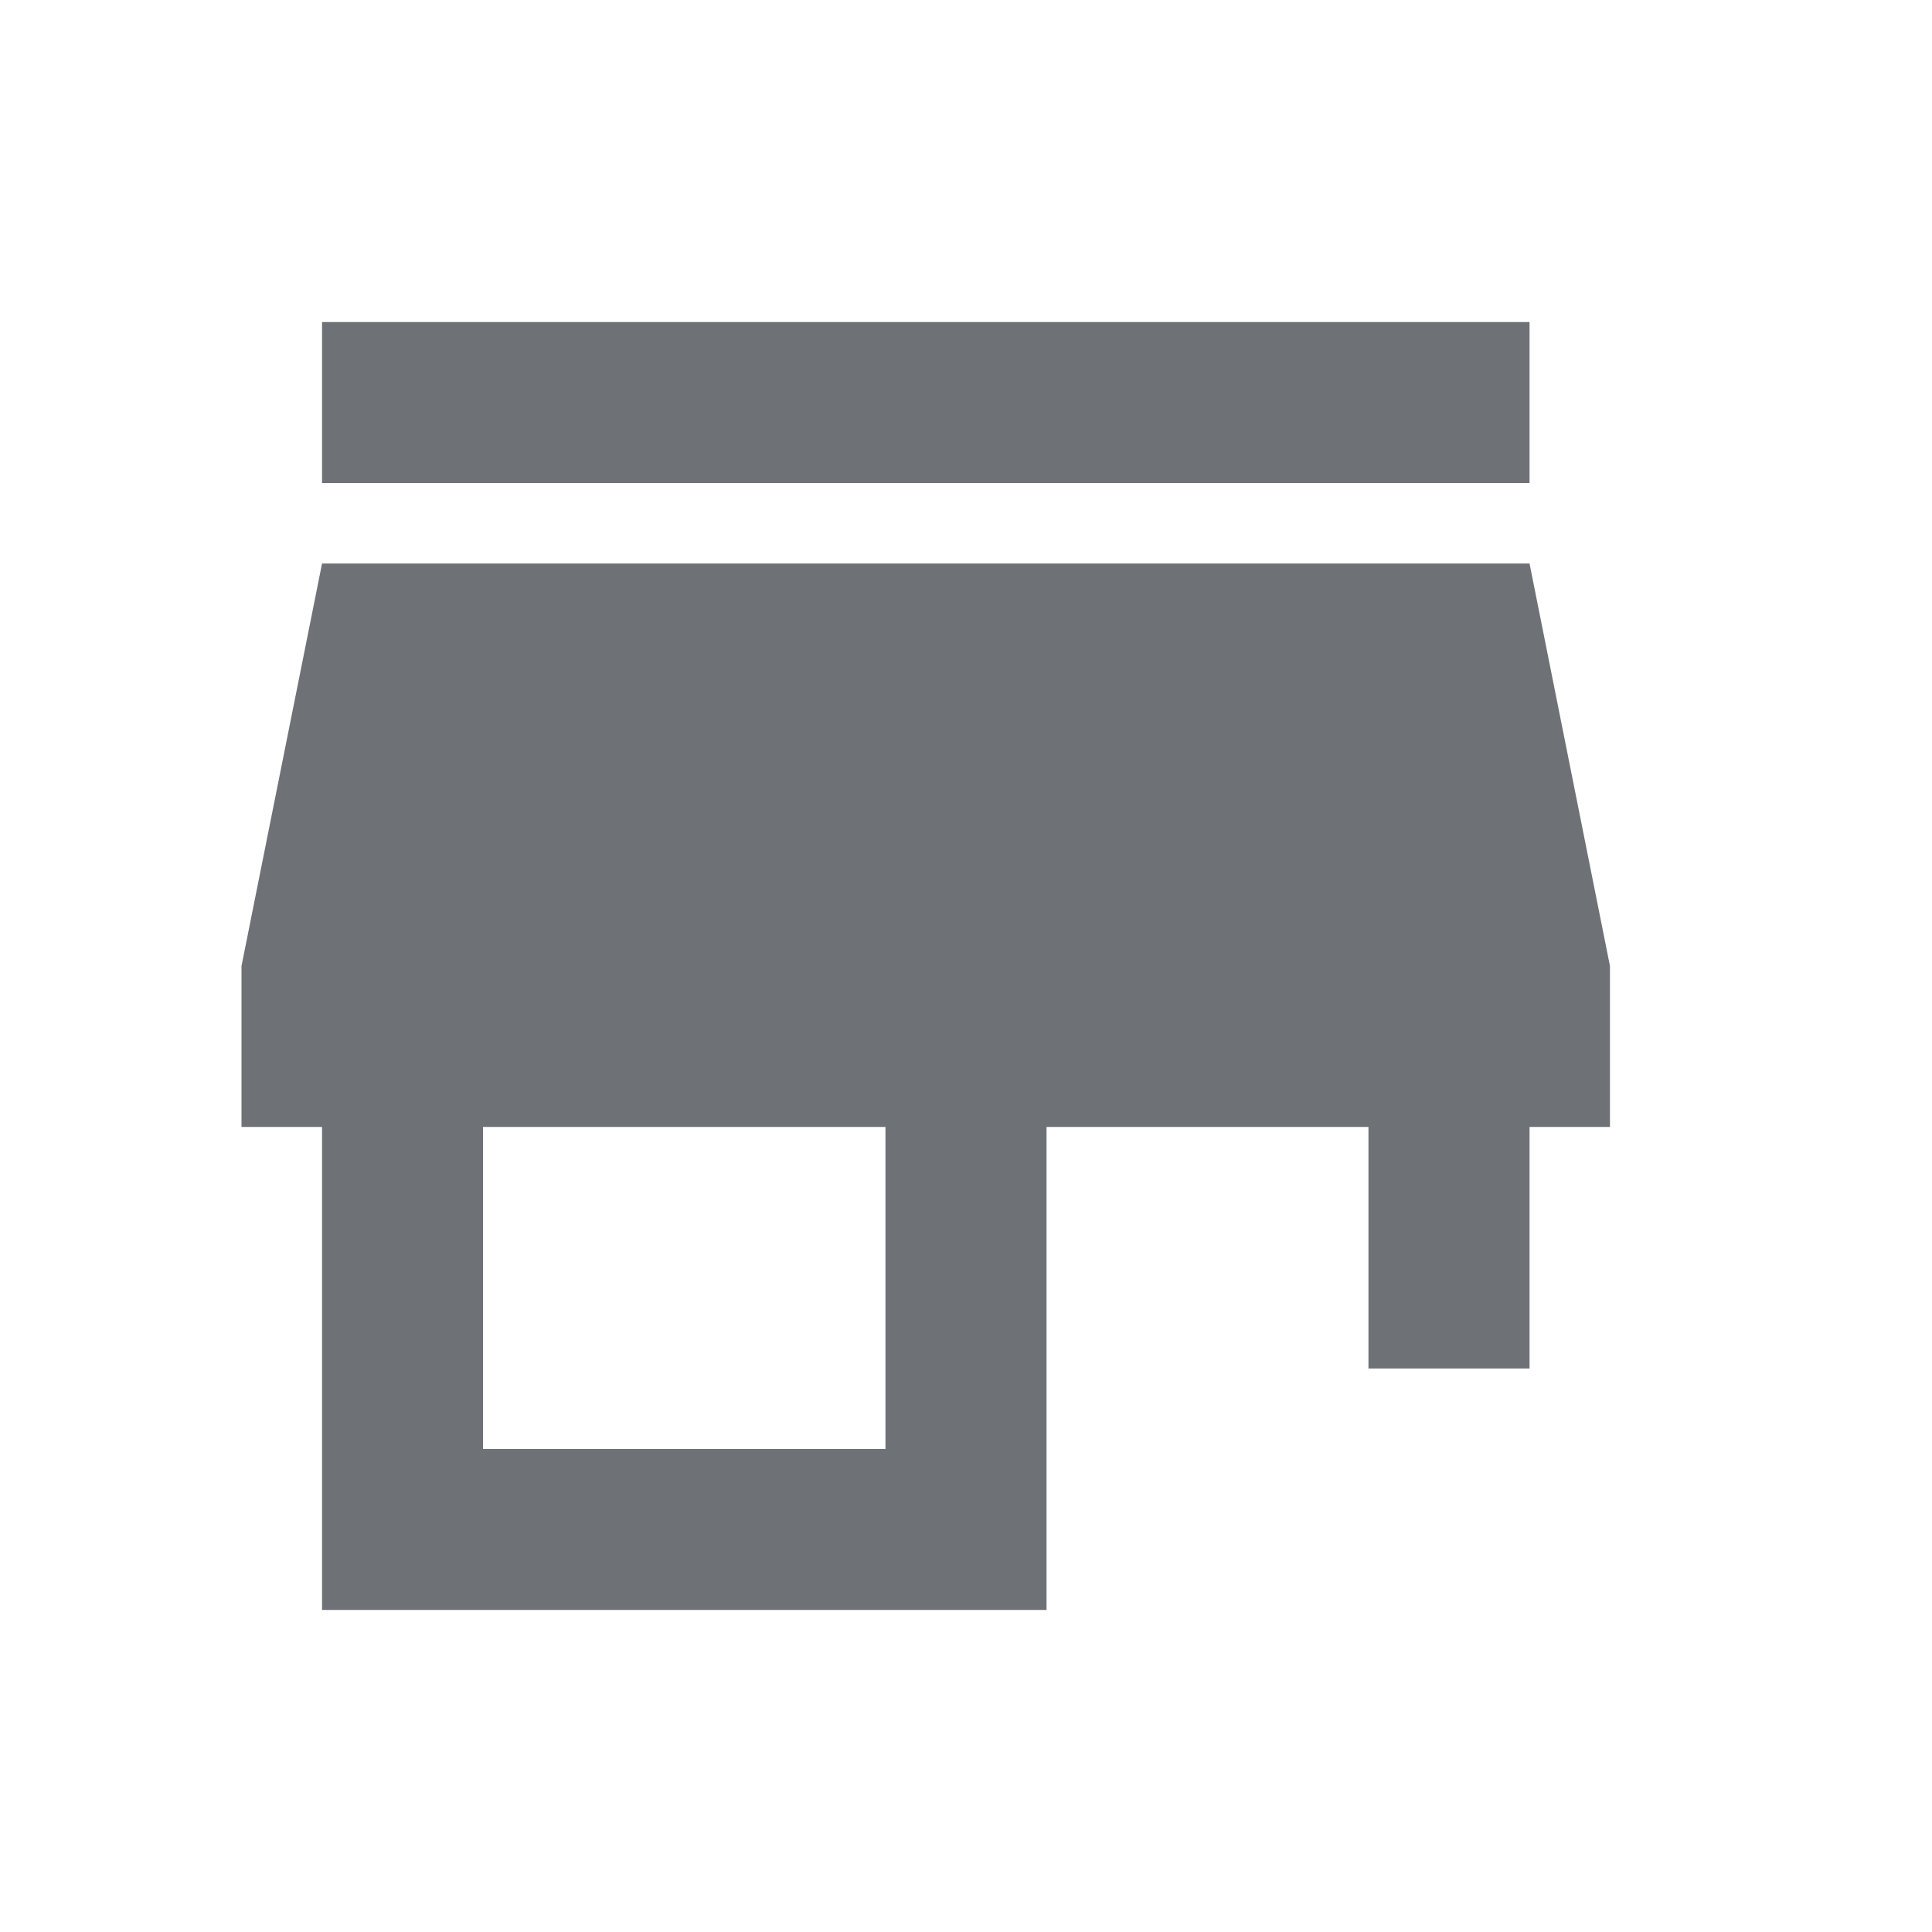 <svg width="16" height="16" viewBox="0 0 16 16" fill="none" xmlns="http://www.w3.org/2000/svg">
<g clip-path="url(#clip0_104_1340)">
<path d="M11.333 11.333H12.667V9.333H13.333V8L12.667 4.667H2.667L2 8V9.333H2.667V13.333H8.667V9.333H11.333V11.333ZM7.333 12H4V9.333H7.333V12Z" fill="#6E7176"/>
<path d="M12.667 2.667H2.667V4H12.667V2.667Z" fill="#6E7176"/>
</g>
<defs>
<clipPath id="clip0_104_1340">
<rect width="16" height="16" fill="white"/>
</clipPath>
</defs>
</svg>
